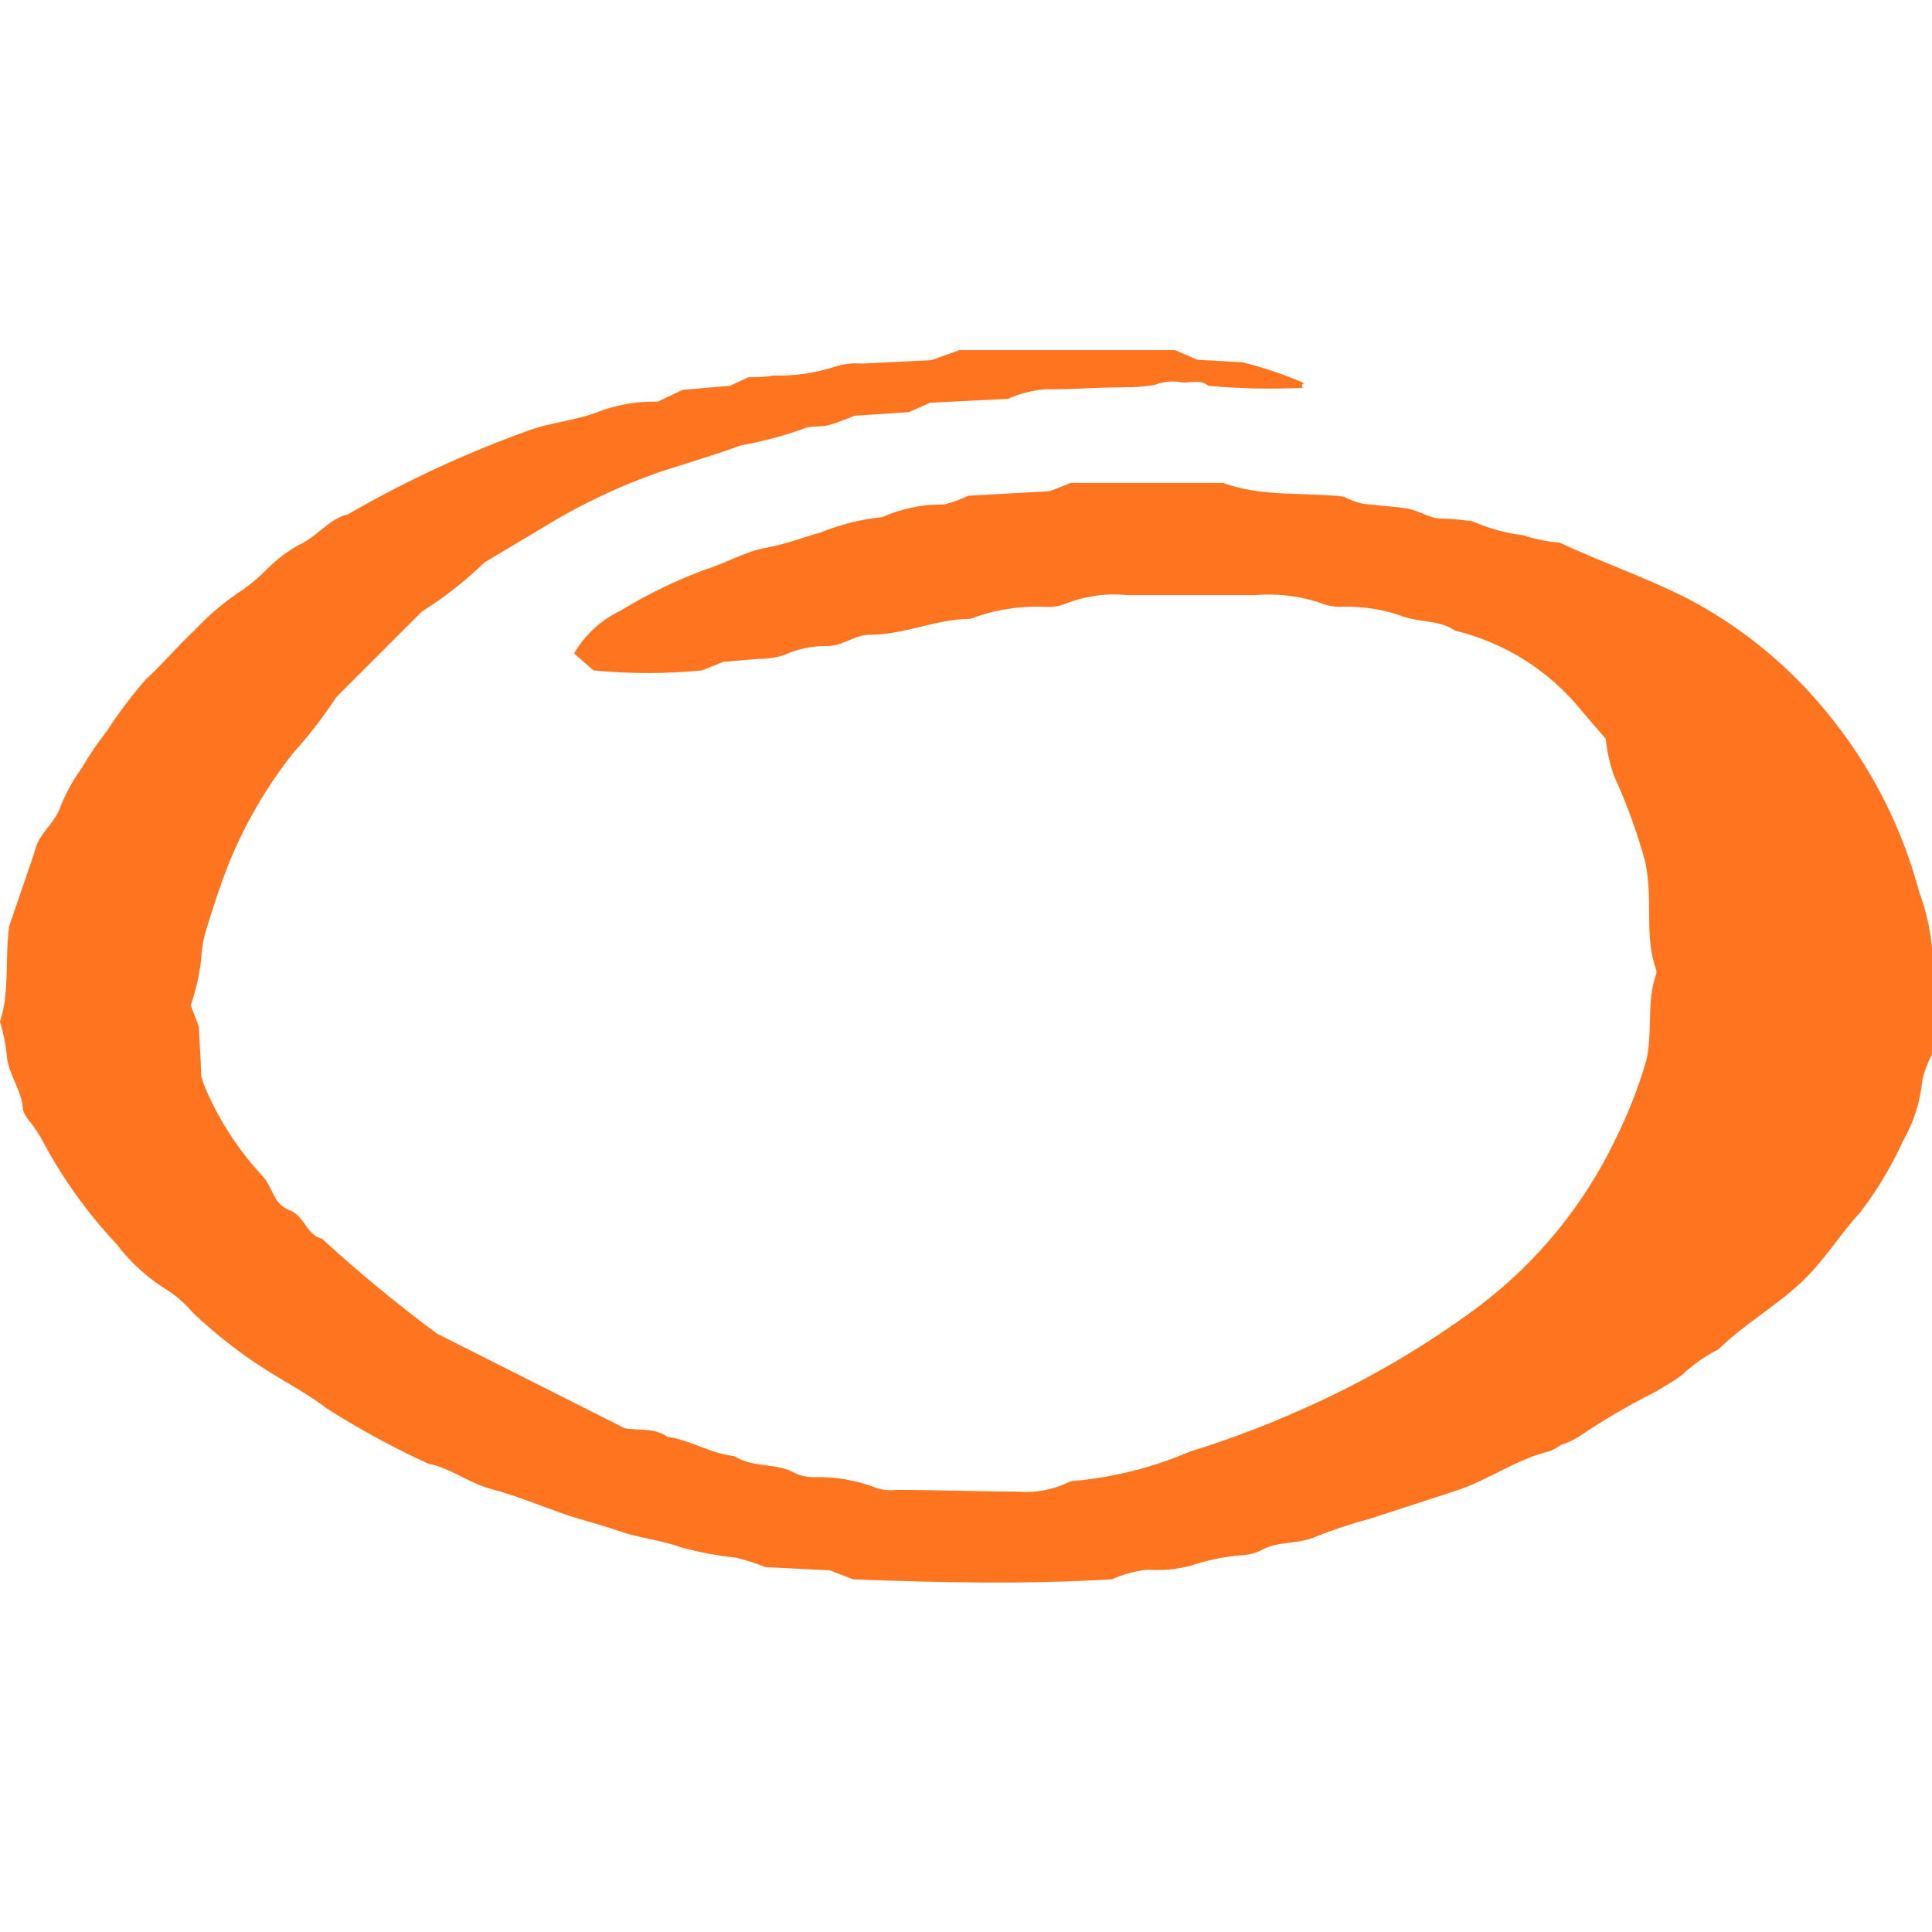 <?xml version="1.0" encoding="UTF-8"?>
<svg width="1200pt" height="1200pt" version="1.1" viewBox="0 0 1200 1200" xmlns="http://www.w3.org/2000/svg">
 <path d="m810.09 240.84c-19.836 0.992-39.715 0.594-59.496-1.195-5.578-4.648-12.352-1.062-18.062-2.391-5.207-0.746-10.523-0.105-15.402 1.859-6.5 1.051-13.074 1.539-19.656 1.461-15.938 0-31.871 1.461-47.809 1.195-8.164 0.617-16.164 2.637-23.641 5.977l-48.207 2.391-13.281 5.844-33.863 2.258c-5.371 2.301-10.867 4.293-16.465 5.977-5.18 1.195-11.289 0-15.672 2.258-12.398 4.43-25.148 7.805-38.113 10.09-16.07 5.844-32.535 10.758-48.738 15.938-26.219 8.977-51.34 20.871-74.902 35.457l-35.855 21.383c-11.883 11.496-24.922 21.73-38.91 30.543l-53.121 53.121c-7.949 12.137-16.832 23.637-26.562 34.398-16.387 20.691-29.797 43.578-39.84 67.992-5.312 13.281-9.828 27.223-14.078 41.035-2.012 6.281-3.176 12.801-3.449 19.391-1.086 9.734-3.269 19.312-6.508 28.555l5.047 13.281 1.59 31.34c0.832 2.707 1.805 5.367 2.922 7.965 8.512 19.52 20.227 37.473 34.664 53.121 6.641 6.508 6.773 17.664 16.734 21.383 9.961 3.719 10.625 15.406 20.586 17.93h-0.004c22.773 20.883 46.621 40.562 71.449 58.961l116.47 58.699c7.969 1.727 17.797-0.664 26.559 5.312 14.477 2.125 26.559 10.359 41.699 12.086 11.555 7.57 26.559 3.852 37.98 10.758 3.656 1.535 7.59 2.305 11.555 2.258 13.289-0.305 26.508 1.996 38.91 6.773 3.812 1.23 7.84 1.637 11.82 1.191 25.23 0 50.465 0.93 75.695 1.062 10.629 0.906 21.305-1.02 30.945-5.574 1.137-0.645 2.41-1.012 3.719-1.062 24.988-2.231 49.461-8.418 72.508-18.328 23.949-7.383 47.41-16.254 70.254-26.559 38.602-17.07 75.172-38.41 109.03-63.613 36.105-27.27 65.156-62.789 84.727-103.59 7.879-15.77 14.32-32.215 19.258-49.137 4.117-18.594 0-36.254 5.977-53.121h-0.004c0.406-1.207 0.406-2.512 0-3.719-7.438-20.586-1.594-42.23-6.641-66.402h0.004c-4.969-18.199-11.41-35.965-19.258-53.121-2.738-7.539-4.523-15.391-5.312-23.371l-14.609-17c-20.031-24.984-47.766-42.633-78.883-50.199-10.359-7.039-23.375-4.914-34.129-9.43-11.246-3.797-23.059-5.641-34.93-5.445-3.988 0.285-7.992-0.164-11.816-1.328-13.742-5.078-28.434-7.074-43.031-5.84h-79.68c-13.273-1.348-26.676 0.566-39.043 5.574-3.742 1.348-7.715 1.938-11.688 1.727-15.93-0.785-31.848 1.75-46.746 7.438-21.383 0-41.035 9.961-62.551 9.828-9.164 0-16.867 7.172-26.559 7.039-9.16-0.148-18.234 1.758-26.562 5.578-5.019 1.609-10.266 2.418-15.535 2.391l-22.312 1.859-13.281 5.312c-22.391 2.191-44.941 2.191-67.328 0l-12.086-10.492c6.66-11.594 16.719-20.863 28.816-26.562 16.816-10.312 34.609-18.945 53.121-25.762 12.617-3.852 24.305-11.023 36.918-13.281 12.617-2.258 22.844-6.375 34.262-9.562h0.004c12.227-5 25.105-8.219 38.246-9.559 12.121-5.363 25.262-8.039 38.512-7.836 5.172-1.309 10.199-3.133 15.008-5.445l50.465-2.789 13.281-5.18h94.422c24.305 8.898 49.934 5.711 74.902 8.5h-0.004c3.508 1.82 7.203 3.246 11.023 4.25 9.164 1.461 18.461 1.594 27.621 3.055 9.164 1.461 14.477 6.508 22.844 6.375 5.289 0.125 10.566 0.566 15.805 1.328 1.328-0.031 2.644 0.242 3.852 0.797 9.695 4.168 19.934 6.941 30.41 8.23 7.266 2.434 14.805 3.949 22.445 4.516 26.559 12.352 53.121 21.383 79.68 34.793v0.004c35.32 18.539 66.25 44.445 90.703 75.961 24.766 31.422 42.84 67.578 53.121 106.24 6.016 16.082 8.902 33.164 8.5 50.332 0 17.266 0 34.527-0.664 50.863-2.629 4.941-4.594 10.211-5.844 15.672-1.266 13.379-5.387 26.328-12.086 37.98-7.148 15.699-16.059 30.535-26.559 44.223-12.219 13.281-22.047 29.48-35.59 42.496-16.336 15.672-36.121 26.559-52.324 42.496-8.312 4.172-15.965 9.539-22.711 15.938-5.312 3.984-11.023 7.172-16.734 10.625-16.543 8.266-32.512 17.625-47.809 28.02-3.391 2.035-7 3.684-10.754 4.914-2.168 1.516-4.481 2.805-6.906 3.852-20.852 4.914-38.246 18.062-58.301 24.57l-53.121 17.266v-0.004c-11.453 3.059-22.715 6.781-33.73 11.156-11.156 5.18-23.773 2.391-34.527 8.766h-0.004c-3.586 1.672-7.465 2.621-11.418 2.789-10.527 0.832-20.918 2.93-30.945 6.242-8.93 2.523-18.234 3.465-27.488 2.789-7.758 0.754-15.34 2.769-22.445 5.973-53.121 3.188-106.24 2.125-160.69 0l-14.477-5.578-39.84-1.992v0.004c-5.93-2.348-12.004-4.301-18.191-5.844-11.809-1.23-23.492-3.453-34.926-6.641-12.219-4.383-25.629-5.578-38.113-9.961-12.484-4.383-22.711-6.641-33.863-10.492-14.875-5.18-29.348-11.289-44.754-15.406s-25.762-13.281-39.84-15.938l-0.004 0.004c-21.641-9.953-42.582-21.355-62.684-34.129-9.43-7.172-19.922-13.281-30.012-19.258-19.375-11.461-37.375-25.094-53.652-40.637-4.316-5.102-9.32-9.57-14.875-13.281-12.508-7.555-23.461-17.426-32.27-29.082-17.211-18.281-32.023-38.676-44.094-60.691-1.797-3.519-3.793-6.934-5.973-10.227-2.789-4.516-7.703-8.766-8.102-13.281-0.93-12.219-9.695-21.91-10.094-34.262-0.797-6.66-2.172-13.234-4.117-19.656 6.109-18.594 2.922-38.777 5.711-59.363l15.008-43.824c0.672-2.516 1.469-4.996 2.391-7.434 3.852-8.367 11.555-14.078 14.609-23.375h-0.004c3.457-8.469 7.918-16.496 13.281-23.906 4.68-7.941 9.867-15.57 15.539-22.84 7.188-11.07 15.129-21.633 23.77-31.605 10.758-9.828 20.188-21.117 30.809-31.074l0.004-0.004c9.066-9.66 19.277-18.18 30.41-25.363 5.481-3.957 10.594-8.402 15.273-13.281 5.715-5.562 12.145-10.34 19.121-14.211 11.156-4.914 18.062-15.938 30.145-18.859l0.004 0.004c35.453-20.473 72.648-37.762 111.15-51.66 14.609-5.578 31.074-6.508 45.551-12.484h0.004c11.488-4.144 23.645-6.125 35.855-5.844l15.273-7.305 29.48-2.523 11.422-5.312c4.648 0 9.961 0 15.273-1.062h-0.004c13.434 0.387 26.828-1.594 39.578-5.844 5.082-1.473 10.391-2.016 15.668-1.594l43.16-2.121 17.398-6.242h133.86l13.945 5.977 28.02 1.594 0.004-0.004c12.52 3.102 24.773 7.188 36.652 12.219 4.781 2.391-1.328-0.93 0.797 3.852z" fill="#ff751f"/>
</svg>
